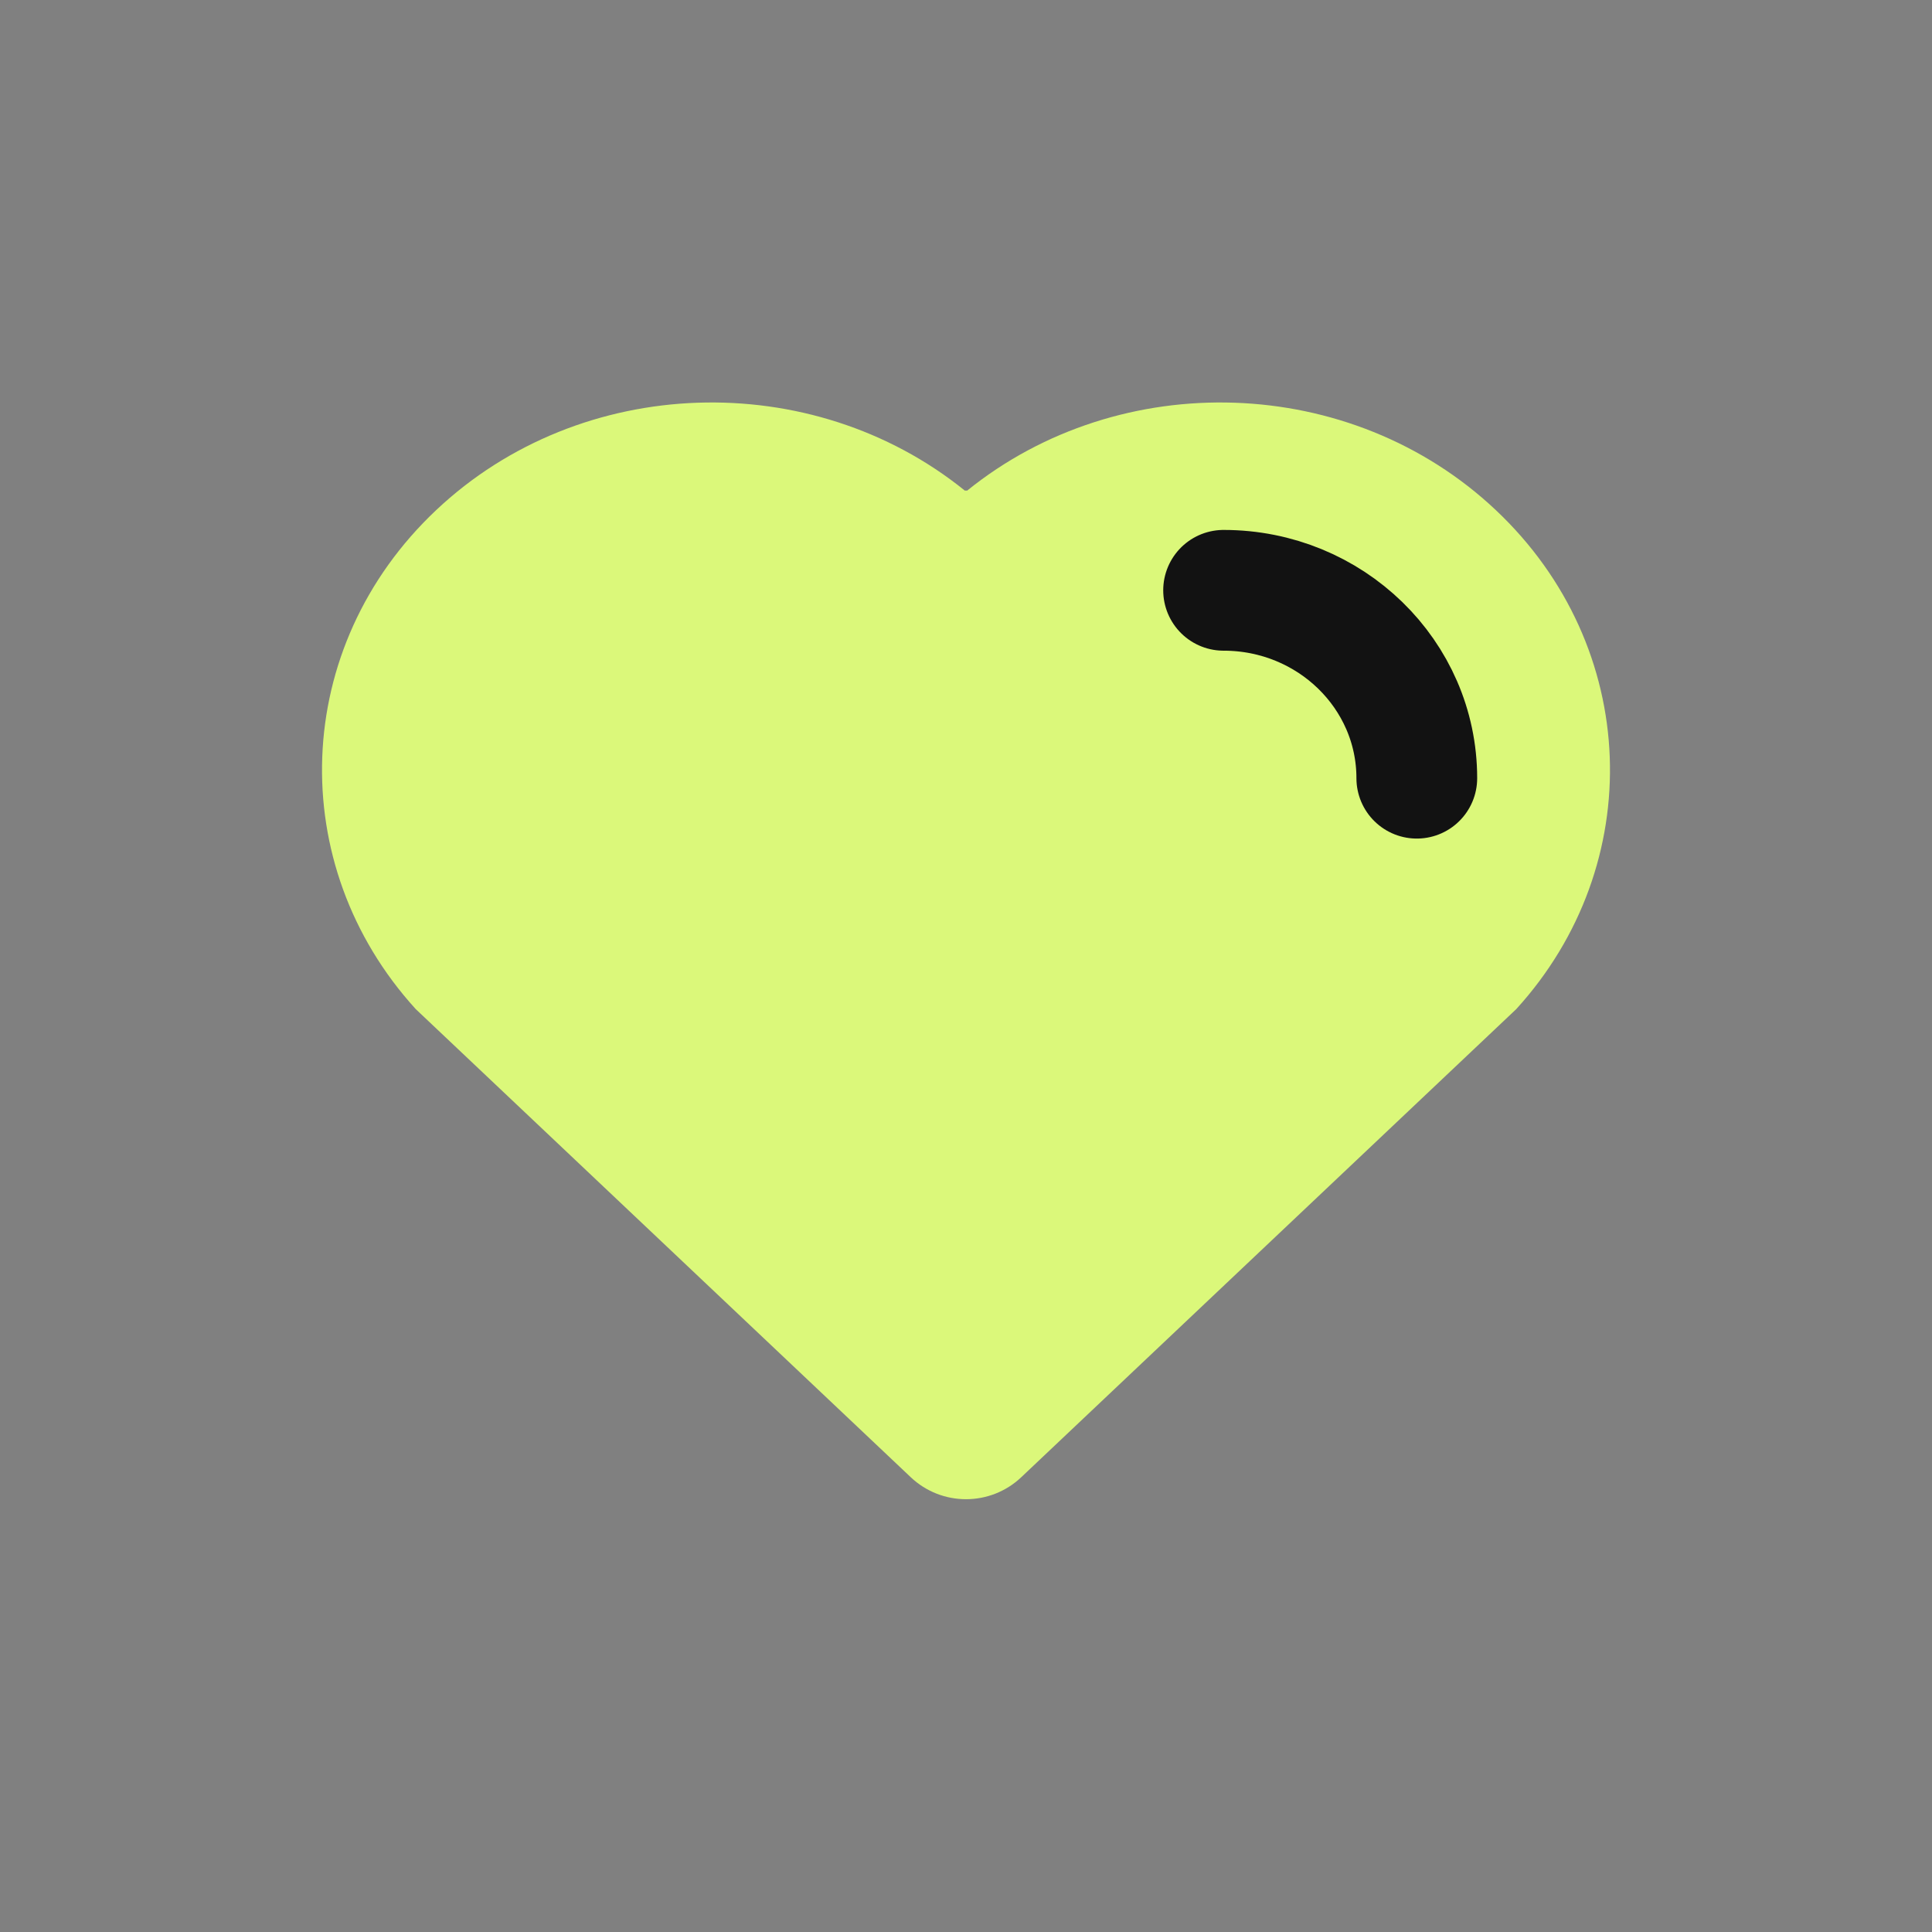 <svg width="24" height="24" viewBox="0 0 24 24" fill="none" xmlns="http://www.w3.org/2000/svg">
<rect x="0" y="0" width="24" height="24" fill="#808080" stroke="none"/>
<path d="M5.418 6.337C3.616 8.036 3.532 10.742 5.164 12.535L11.313 18.35C11.698 18.715 12.302 18.715 12.687 18.35L18.836 12.535C20.468 10.742 20.384 8.036 18.582 6.337C16.782 4.639 13.917 4.558 12.015 6.094C12.012 6.096 12.008 6.096 12.005 6.094C12.002 6.091 11.998 6.091 11.995 6.094C11.992 6.096 11.988 6.096 11.985 6.094C10.083 4.558 7.218 4.639 5.418 6.337Z" fill="#DBF87A"/>
<path d="M17.6 9.667C17.6 8.378 16.526 7.333 15.2 7.333" stroke="#121212" stroke-width="1.5" stroke-linecap="round" stroke-linejoin="round"/>
</svg>
